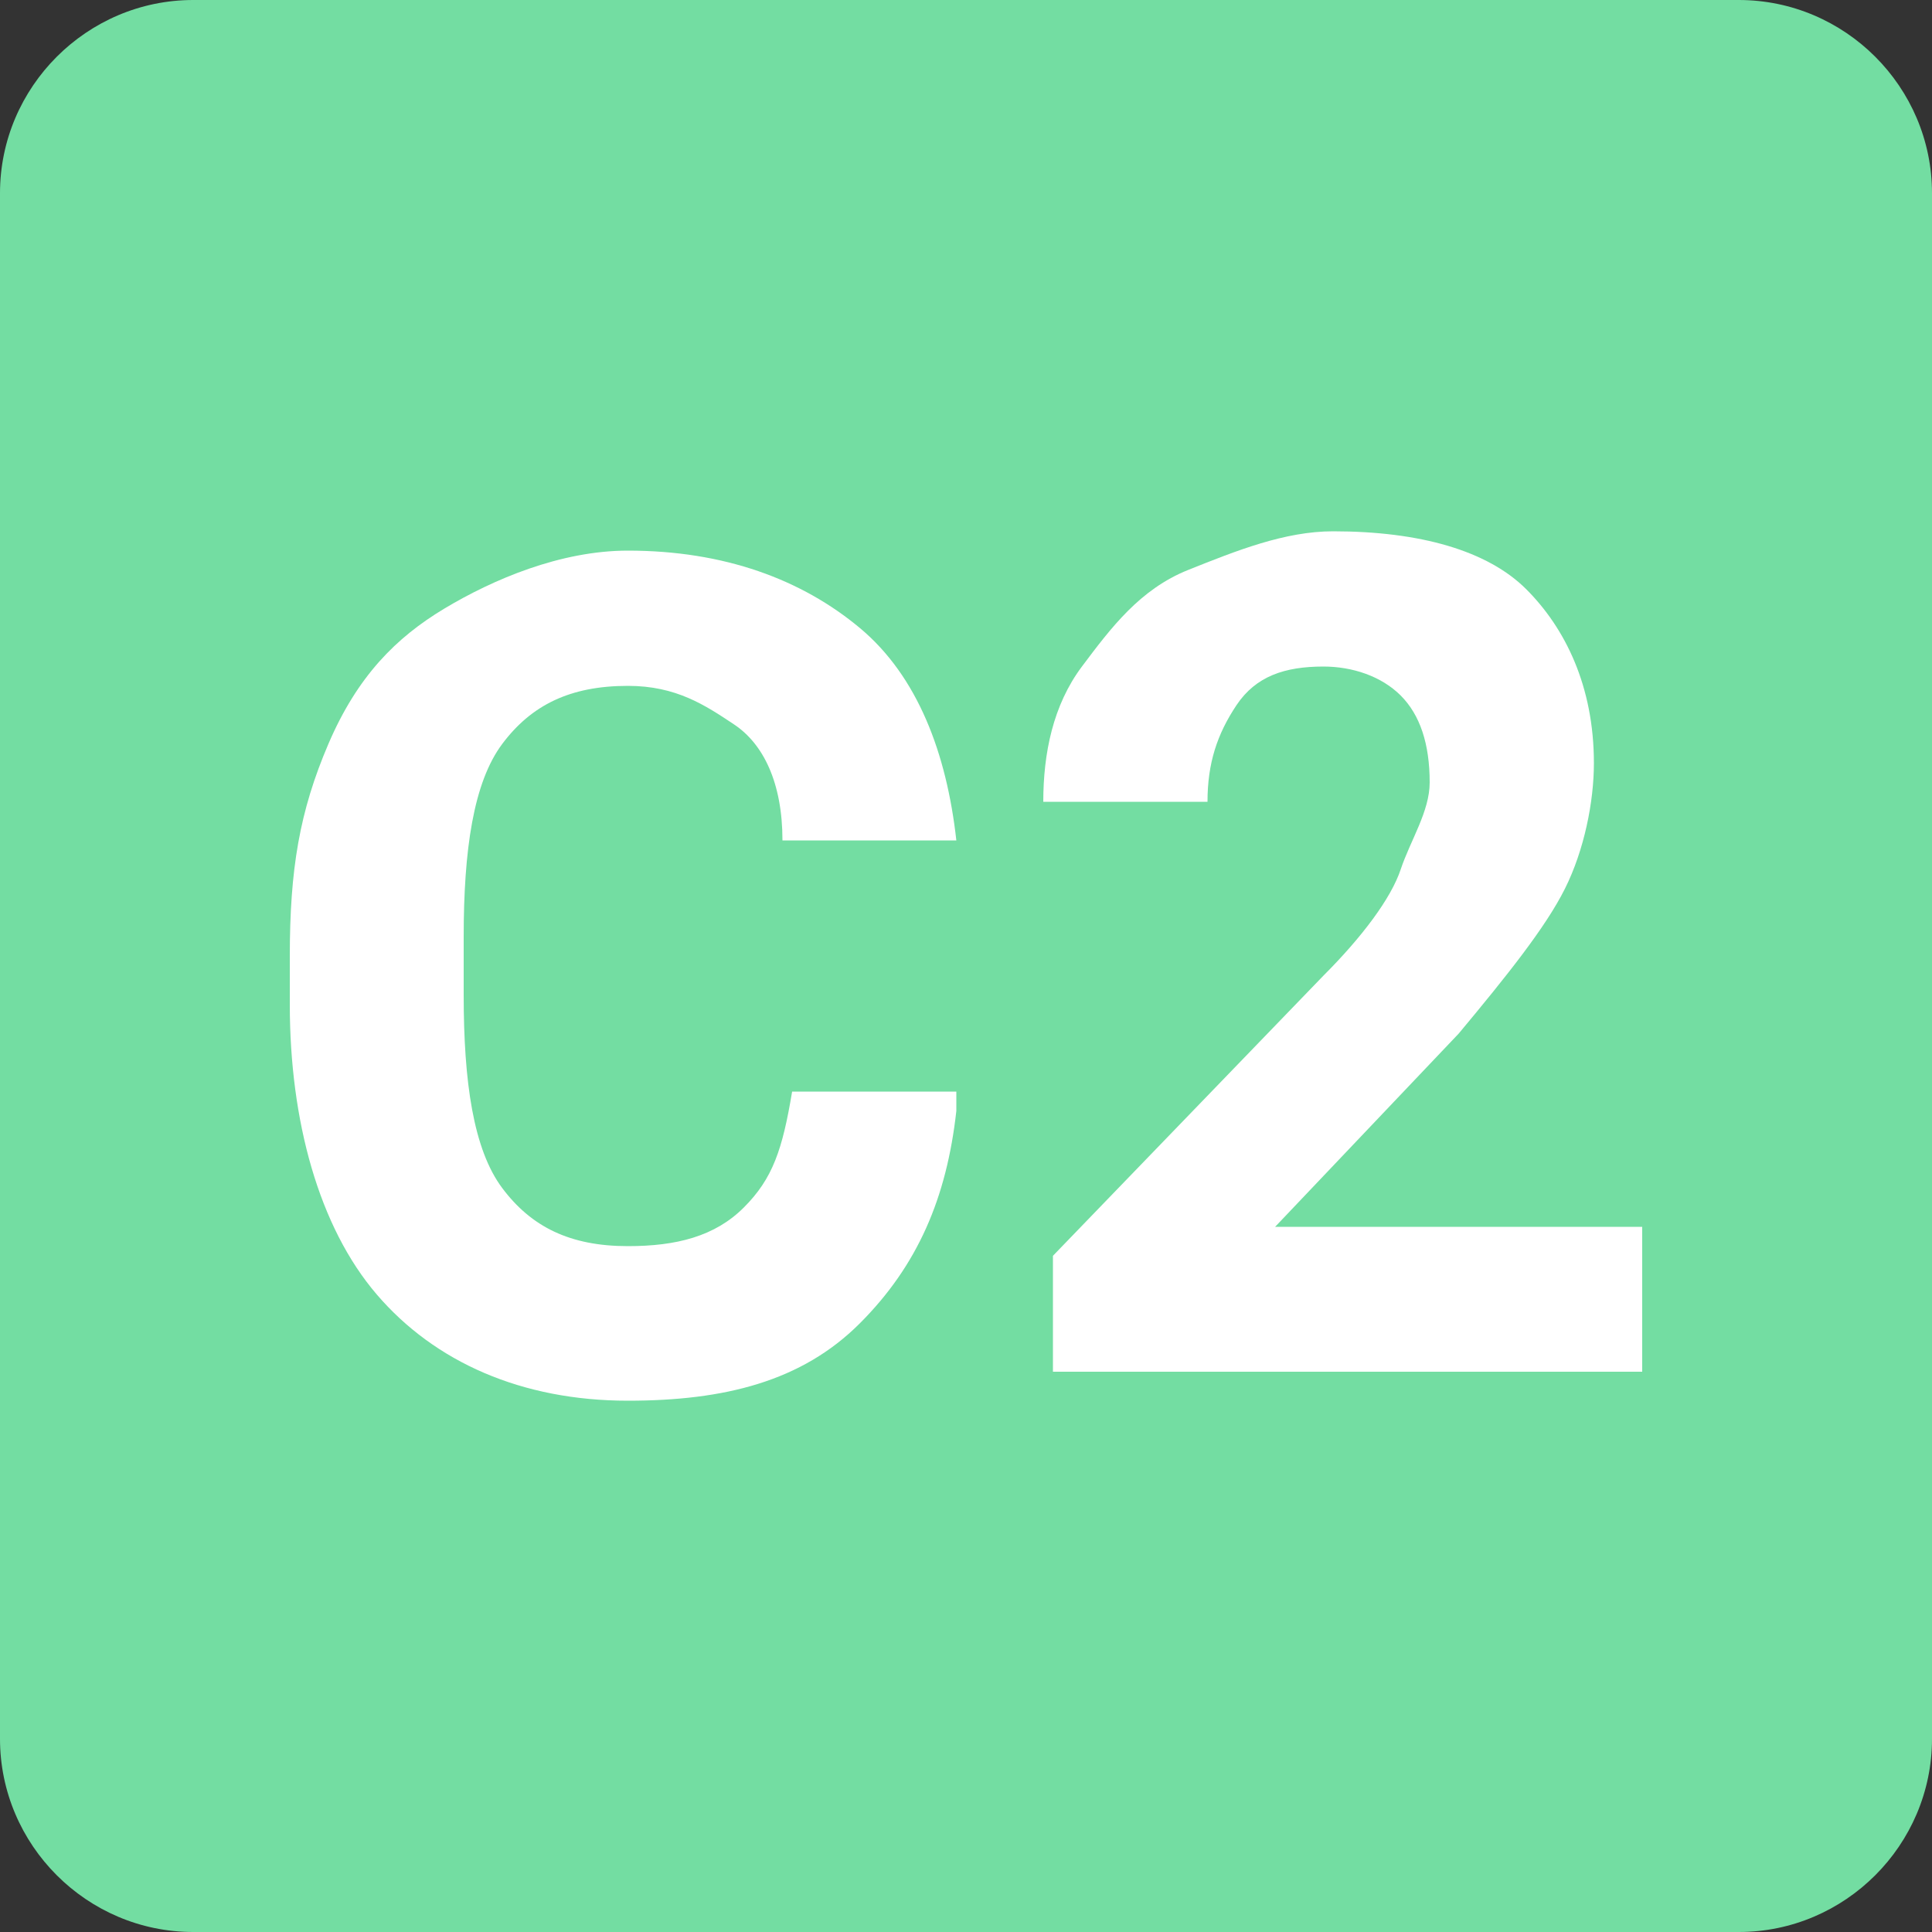 <?xml version="1.0" encoding="utf-8"?>
<!-- Generator: Adobe Illustrator 25.2.0, SVG Export Plug-In . SVG Version: 6.00 Build 0)  -->
<svg version="1.1" id="C2" xmlns="http://www.w3.org/2000/svg" xmlns:xlink="http://www.w3.org/1999/xlink" x="0px" y="0px"
	 viewBox="0 0 20 20" style="enable-background:new 0 0 20 20;" xml:space="preserve">
<rect x="0" y="0" width="20" height="20" fill="#333333" stroke="none"/>
<style type="text/css">
	.st0{fill:#73DDA2;}
	.st1{enable-background:new    ;}
	.st2{fill:#FFFFFF;}
</style>
<path id="Rectangle_4099" class="st0" d="M2,0h16c1.1,0,2,0.9,2,2v16c0,1.1-0.9,2-2,2H2c-1.1,0-2-0.9-2-2V2C0,0.9,0.9,0,2,0z"/>
<g class="st1">
	<path class="st2" d="M9.9,11.5c-0.1,0.9-0.4,1.6-1,2.2c-0.6,0.6-1.4,0.8-2.4,0.8c-1.1,0-2-0.4-2.6-1.1S3,11.6,3,10.4V9.9
		C3,9,3.1,8.4,3.4,7.7s0.7-1.1,1.2-1.4s1.2-0.6,1.9-0.6c1,0,1.8,0.3,2.4,0.8s0.9,1.3,1,2.2H8.1c0-0.6-0.2-1-0.5-1.2S7,7.1,6.5,7.1
		c-0.6,0-1,0.2-1.3,0.6c-0.3,0.4-0.4,1.1-0.4,2v0.6c0,0.9,0.1,1.6,0.4,2s0.7,0.6,1.3,0.6c0.5,0,0.9-0.1,1.2-0.4s0.4-0.6,0.5-1.2h1.7
		V11.5z"/>
	<path class="st2" d="M16.7,14.2h-5.8v-1.2l2.8-2.9c0.4-0.4,0.7-0.8,0.8-1.1c0.1-0.3,0.3-0.6,0.3-0.9c0-0.4-0.1-0.7-0.3-0.9
		S14,6.9,13.7,6.9c-0.4,0-0.7,0.1-0.9,0.4s-0.3,0.6-0.3,1h-1.7c0-0.5,0.1-1,0.4-1.4s0.6-0.8,1.1-1s1-0.4,1.5-0.4
		c0.9,0,1.6,0.2,2,0.6s0.7,1,0.7,1.8c0,0.4-0.1,0.9-0.3,1.3c-0.2,0.4-0.6,0.9-1.1,1.5l-1.9,2H17v1.5H16.7z"/>
</g>
</svg>
